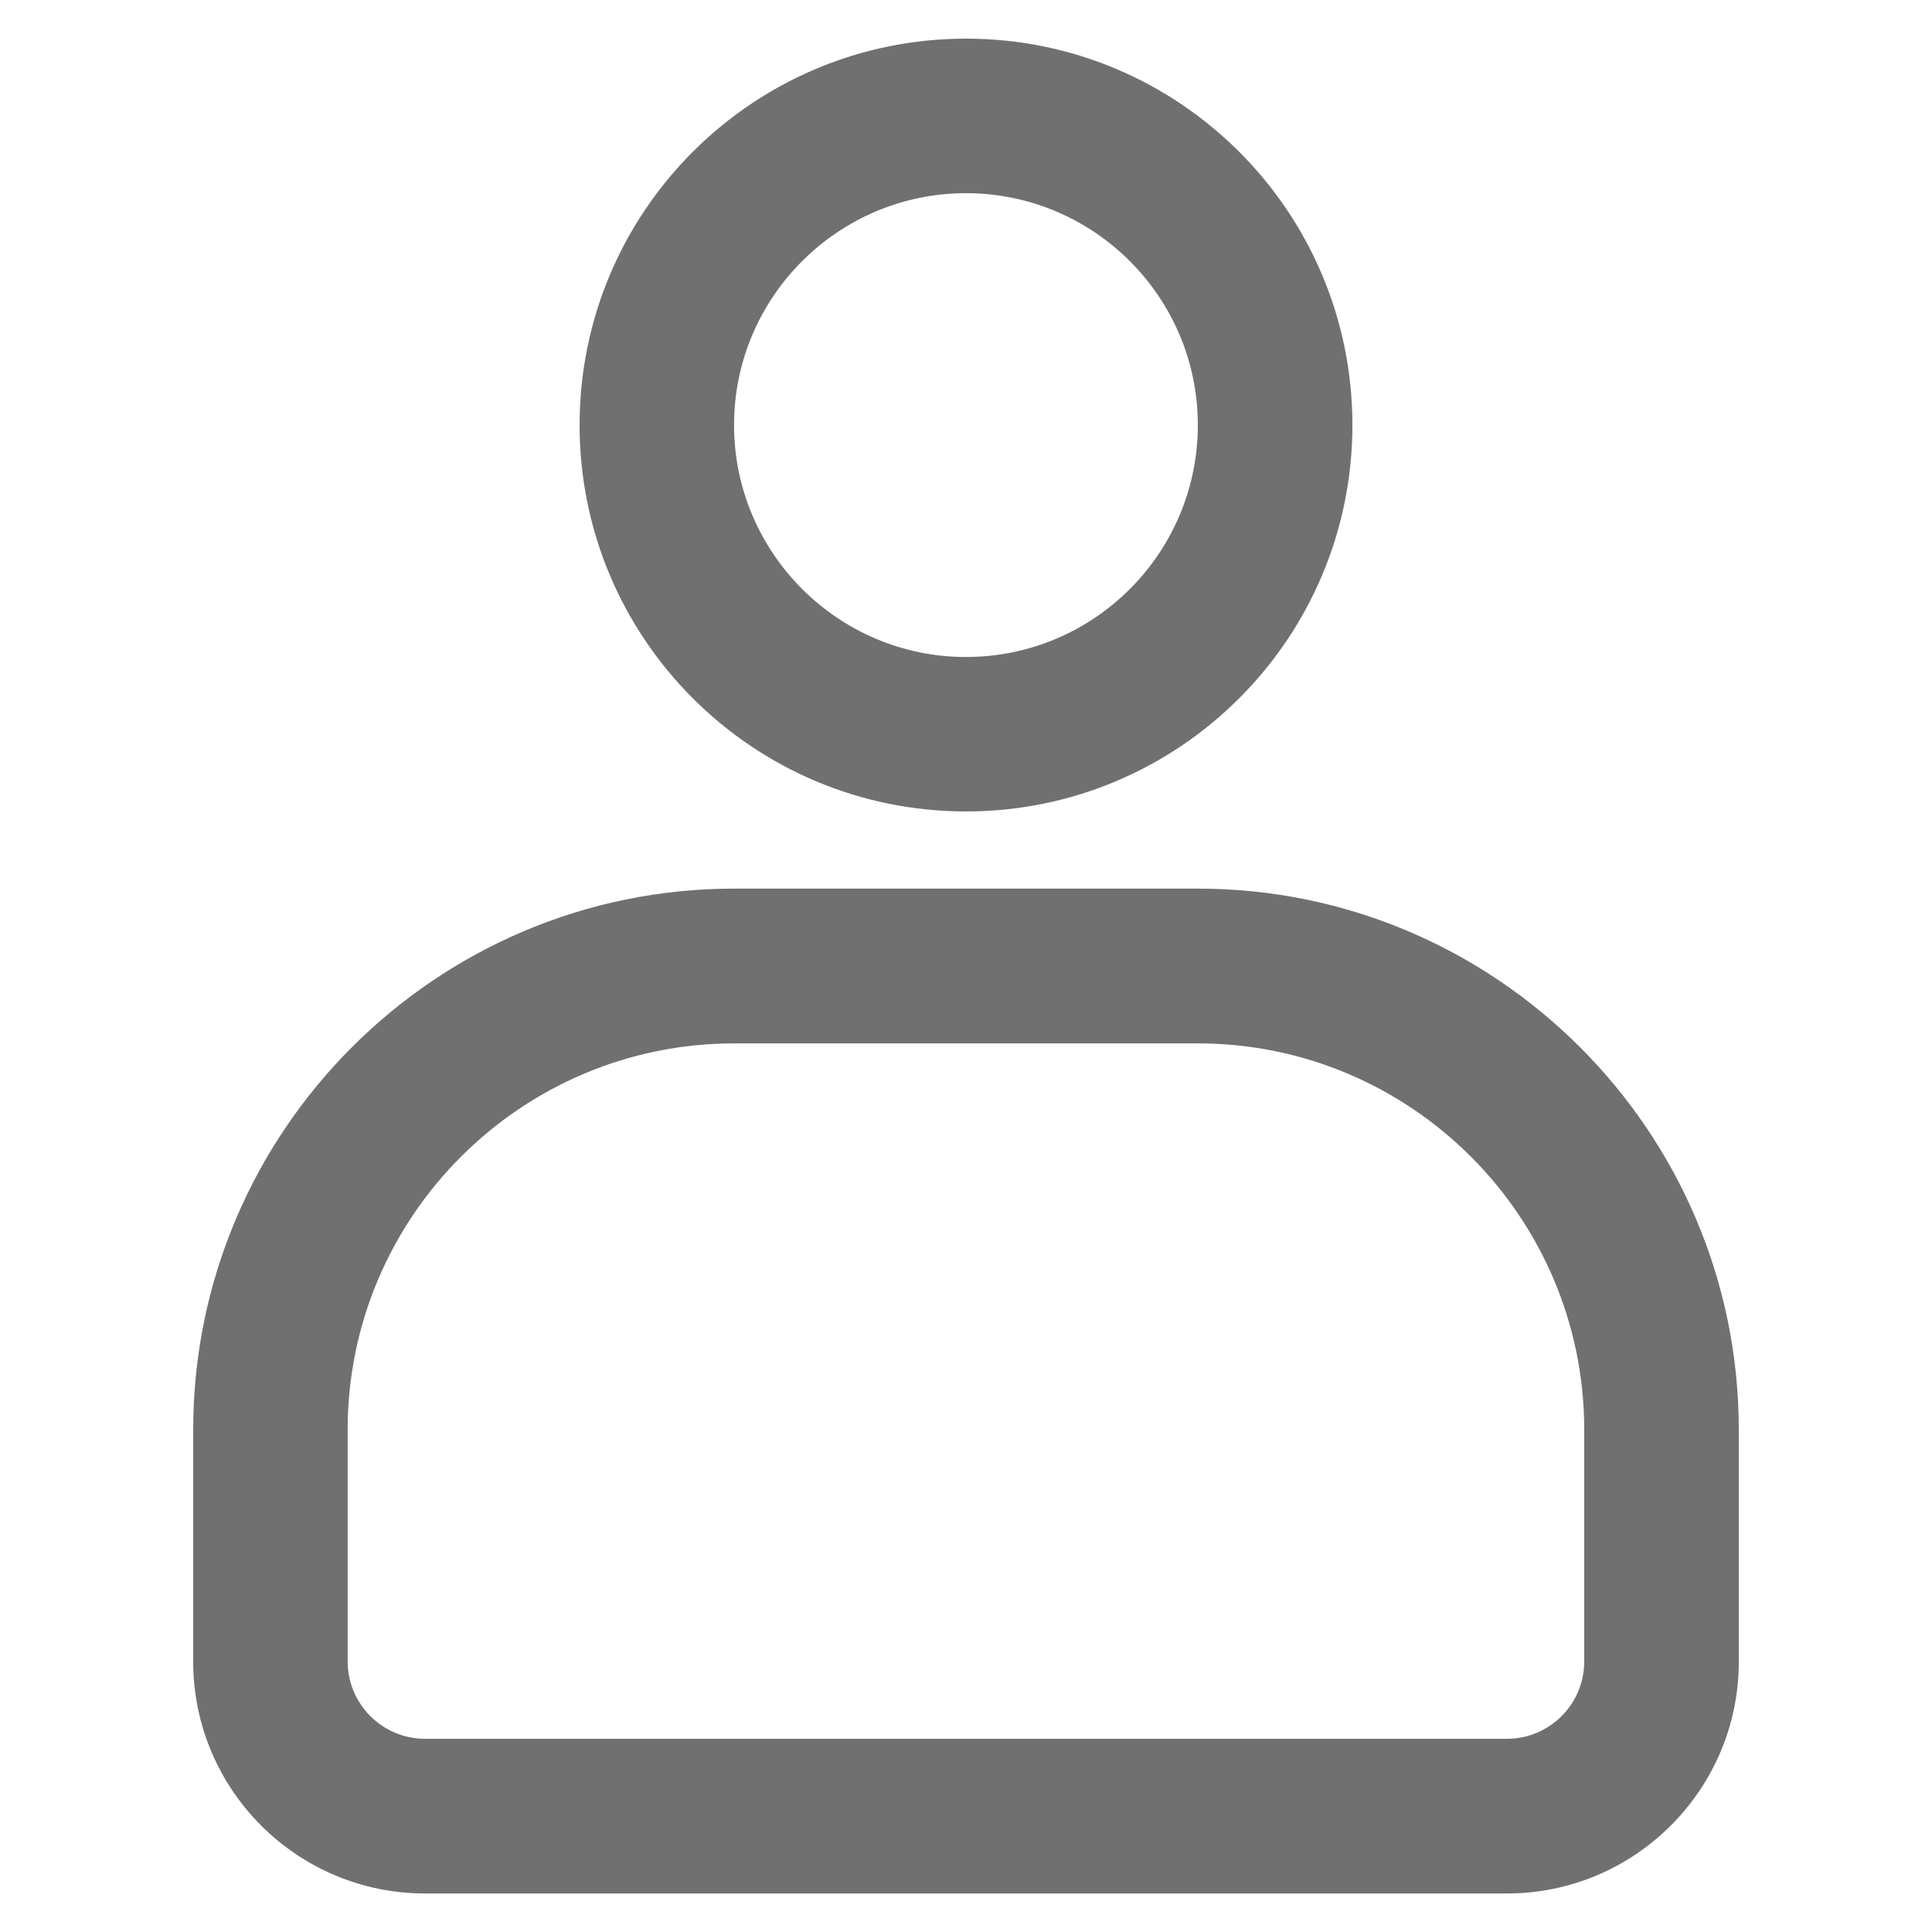 <svg width="18" height="18" viewBox="0 0 18 18" fill="none" xmlns="http://www.w3.org/2000/svg">
<g opacity="0.6">
<path d="M11.16 8.279H6.839C4.06 8.279 1.8 10.542 1.8 13.321V15.481C1.8 16.673 2.768 17.641 3.96 17.641H14.04C15.231 17.641 16.2 16.673 16.2 15.481V13.321C16.2 10.542 13.939 8.279 11.16 8.279ZM14.76 15.479C14.76 15.877 14.437 16.2 14.04 16.2H3.96C3.563 16.2 3.239 15.877 3.239 15.479V13.321C3.239 11.336 4.855 9.721 6.839 9.721H11.16C13.145 9.721 14.76 11.336 14.76 13.321V15.479ZM9 7.56C10.988 7.56 12.6 5.948 12.6 3.96C12.6 1.972 10.988 0.36 9 0.36C7.012 0.36 5.4 1.972 5.4 3.96C5.4 5.948 7.012 7.56 9 7.56ZM9 1.8C10.192 1.8 11.16 2.769 11.16 3.96C11.16 5.152 10.192 6.121 9 6.121C7.808 6.121 6.839 5.15 6.839 3.96C6.839 2.77 7.808 1.8 9 1.8Z" fill="#111111"/>
</g>
</svg>
